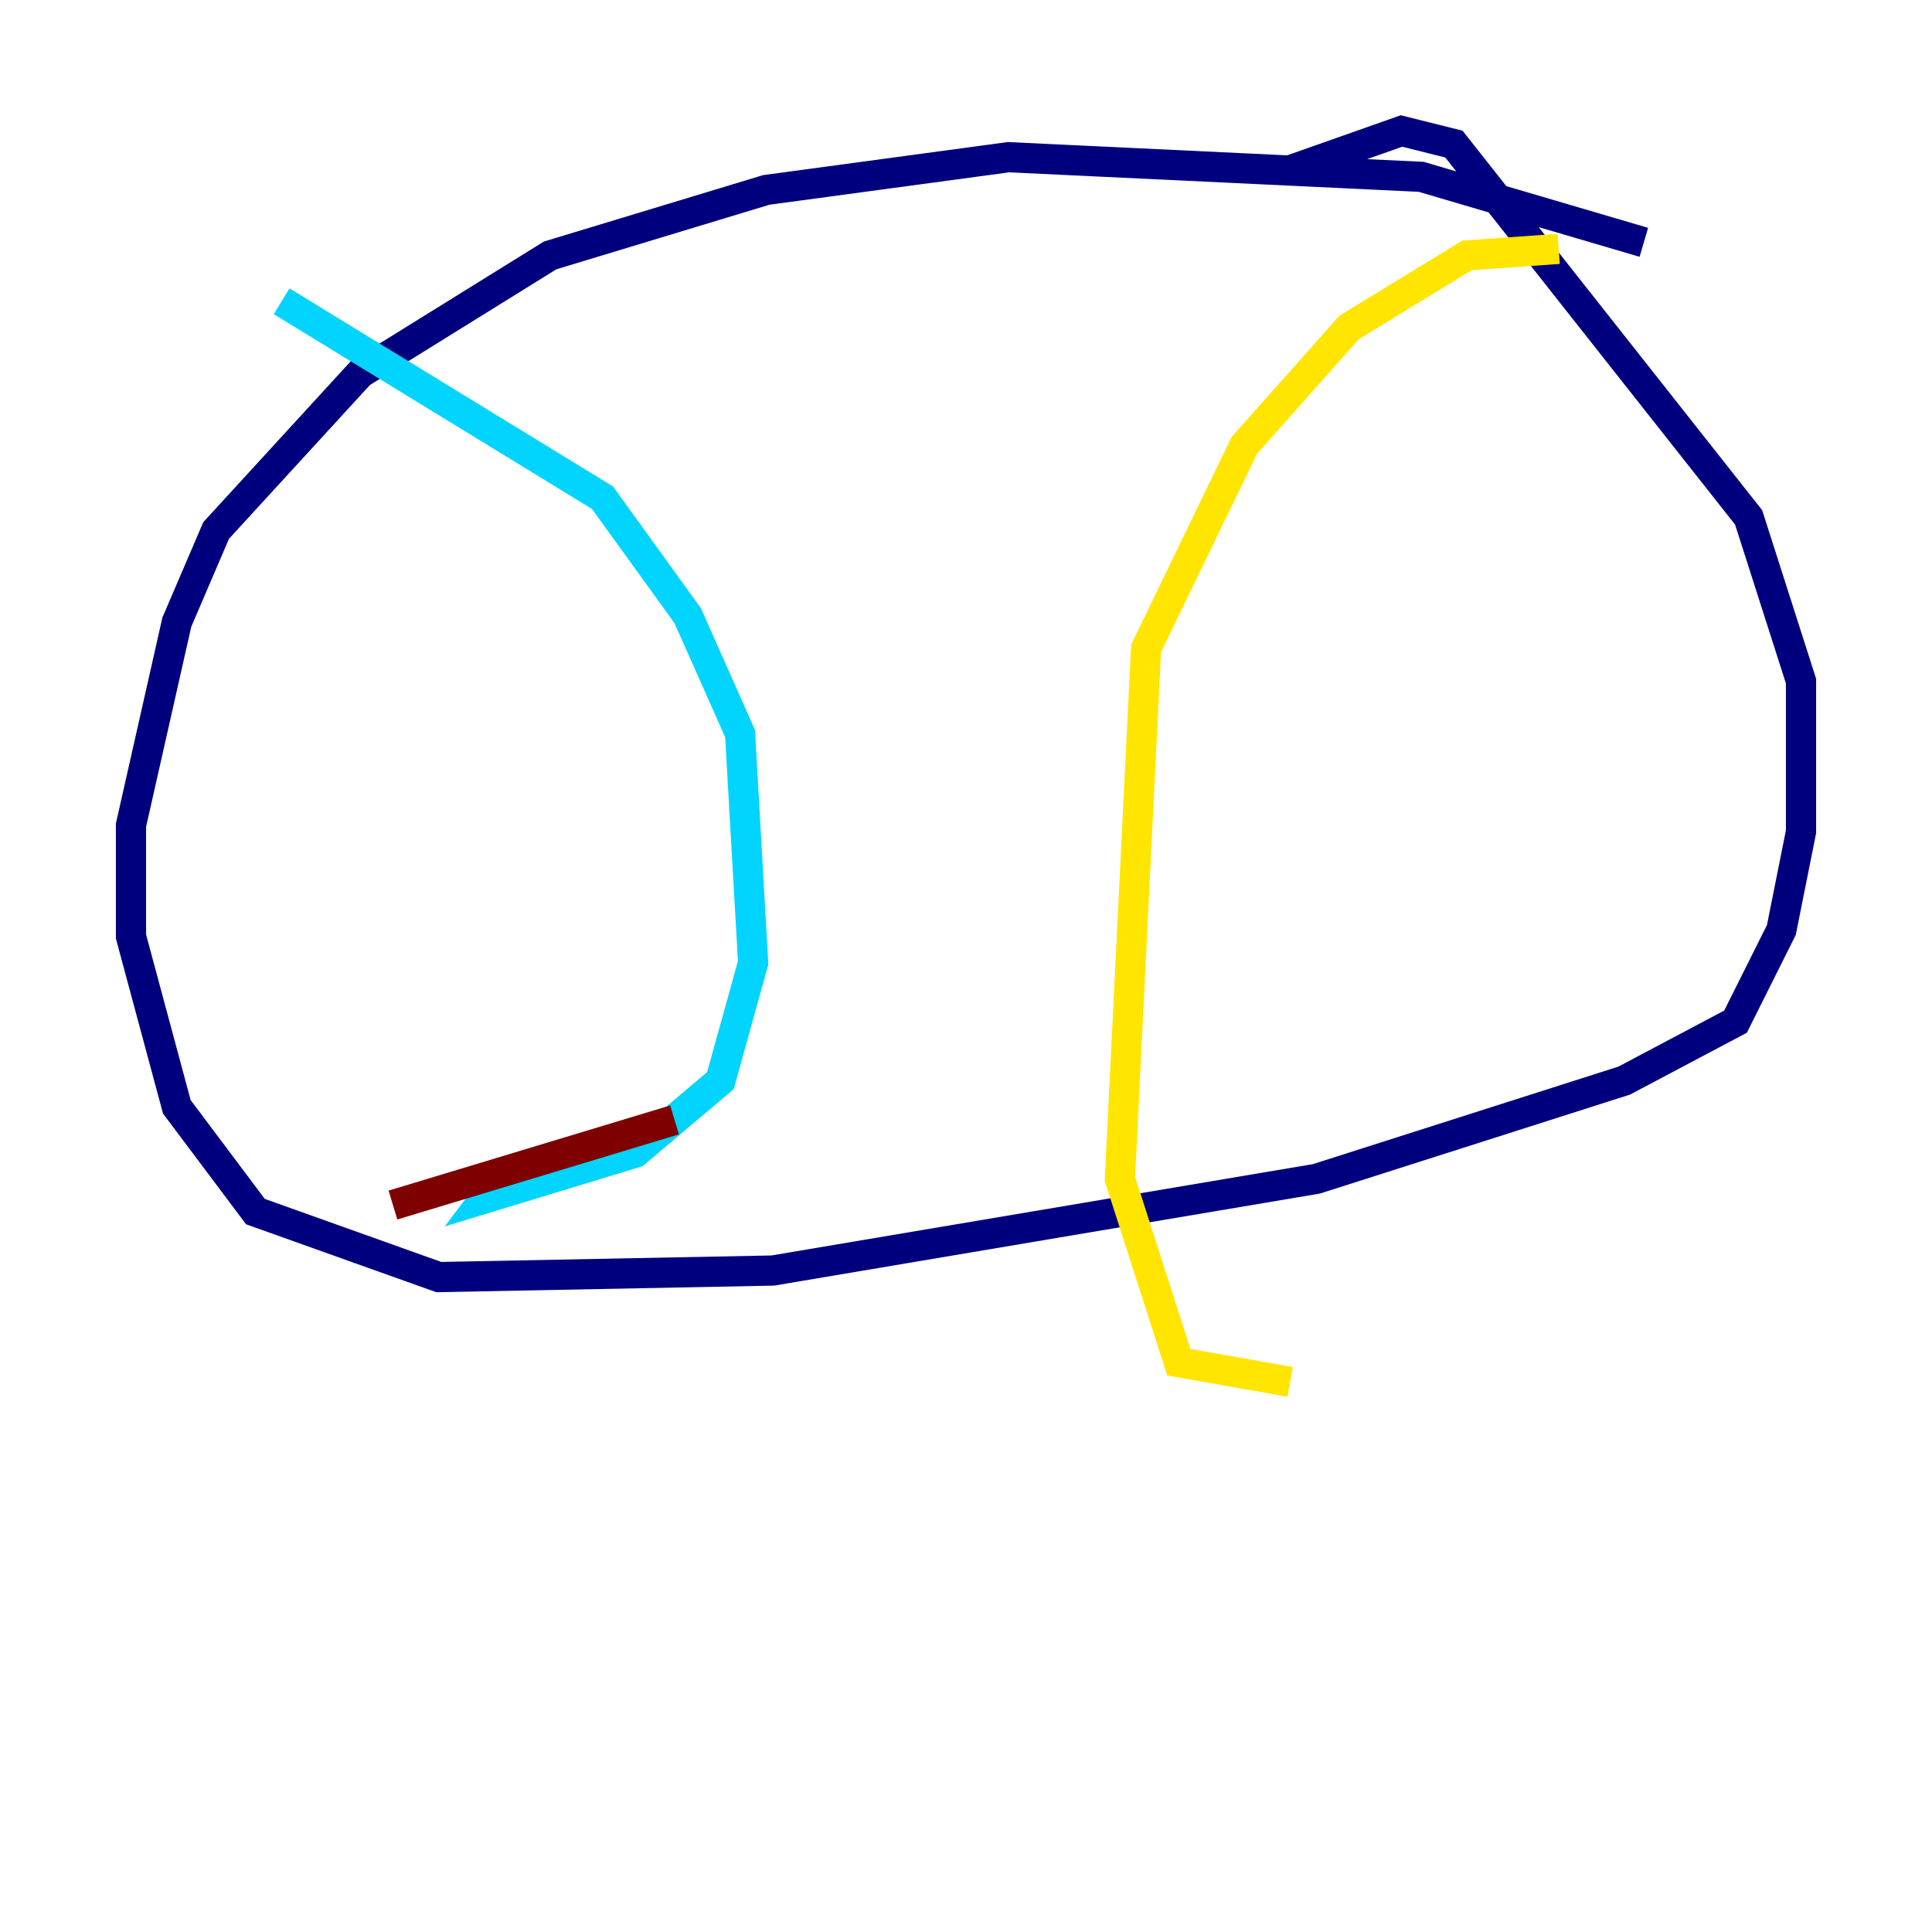 <?xml version="1.0" encoding="utf-8" ?>
<svg baseProfile="tiny" height="128" version="1.2" viewBox="0,0,128,128" width="128" xmlns="http://www.w3.org/2000/svg" xmlns:ev="http://www.w3.org/2001/xml-events" xmlns:xlink="http://www.w3.org/1999/xlink"><defs /><polyline fill="none" points="108.909,16.054 94.156,11.715 66.82,10.414 50.766,12.583 36.447,16.922 23.864,24.732 14.319,35.146 11.715,41.22 8.678,54.671 8.678,62.047 11.715,73.329 16.922,80.271 29.071,84.61 51.2,84.176 87.214,78.102 107.607,71.593 114.983,67.688 118.02,61.614 119.322,55.105 119.322,45.125 115.851,34.278 96.325,9.546 92.854,8.678 85.478,11.281" stroke="#00007f" stroke-width="2" /><polyline fill="none" points="18.658,19.959 39.919,32.976 45.559,40.786 49.031,48.597 49.898,63.783 47.729,71.593 42.088,76.366 32.108,79.403 33.41,77.668" stroke="#00d4ff" stroke-width="2" /><polyline fill="none" points="103.268,16.488 97.193,16.922 89.383,21.695 82.441,29.505 75.932,42.956 74.197,78.102 78.102,90.251 85.478,91.552" stroke="#ffe500" stroke-width="2" /><polyline fill="none" points="44.691,74.197 26.034,79.837" stroke="#7f0000" stroke-width="2" /></svg>